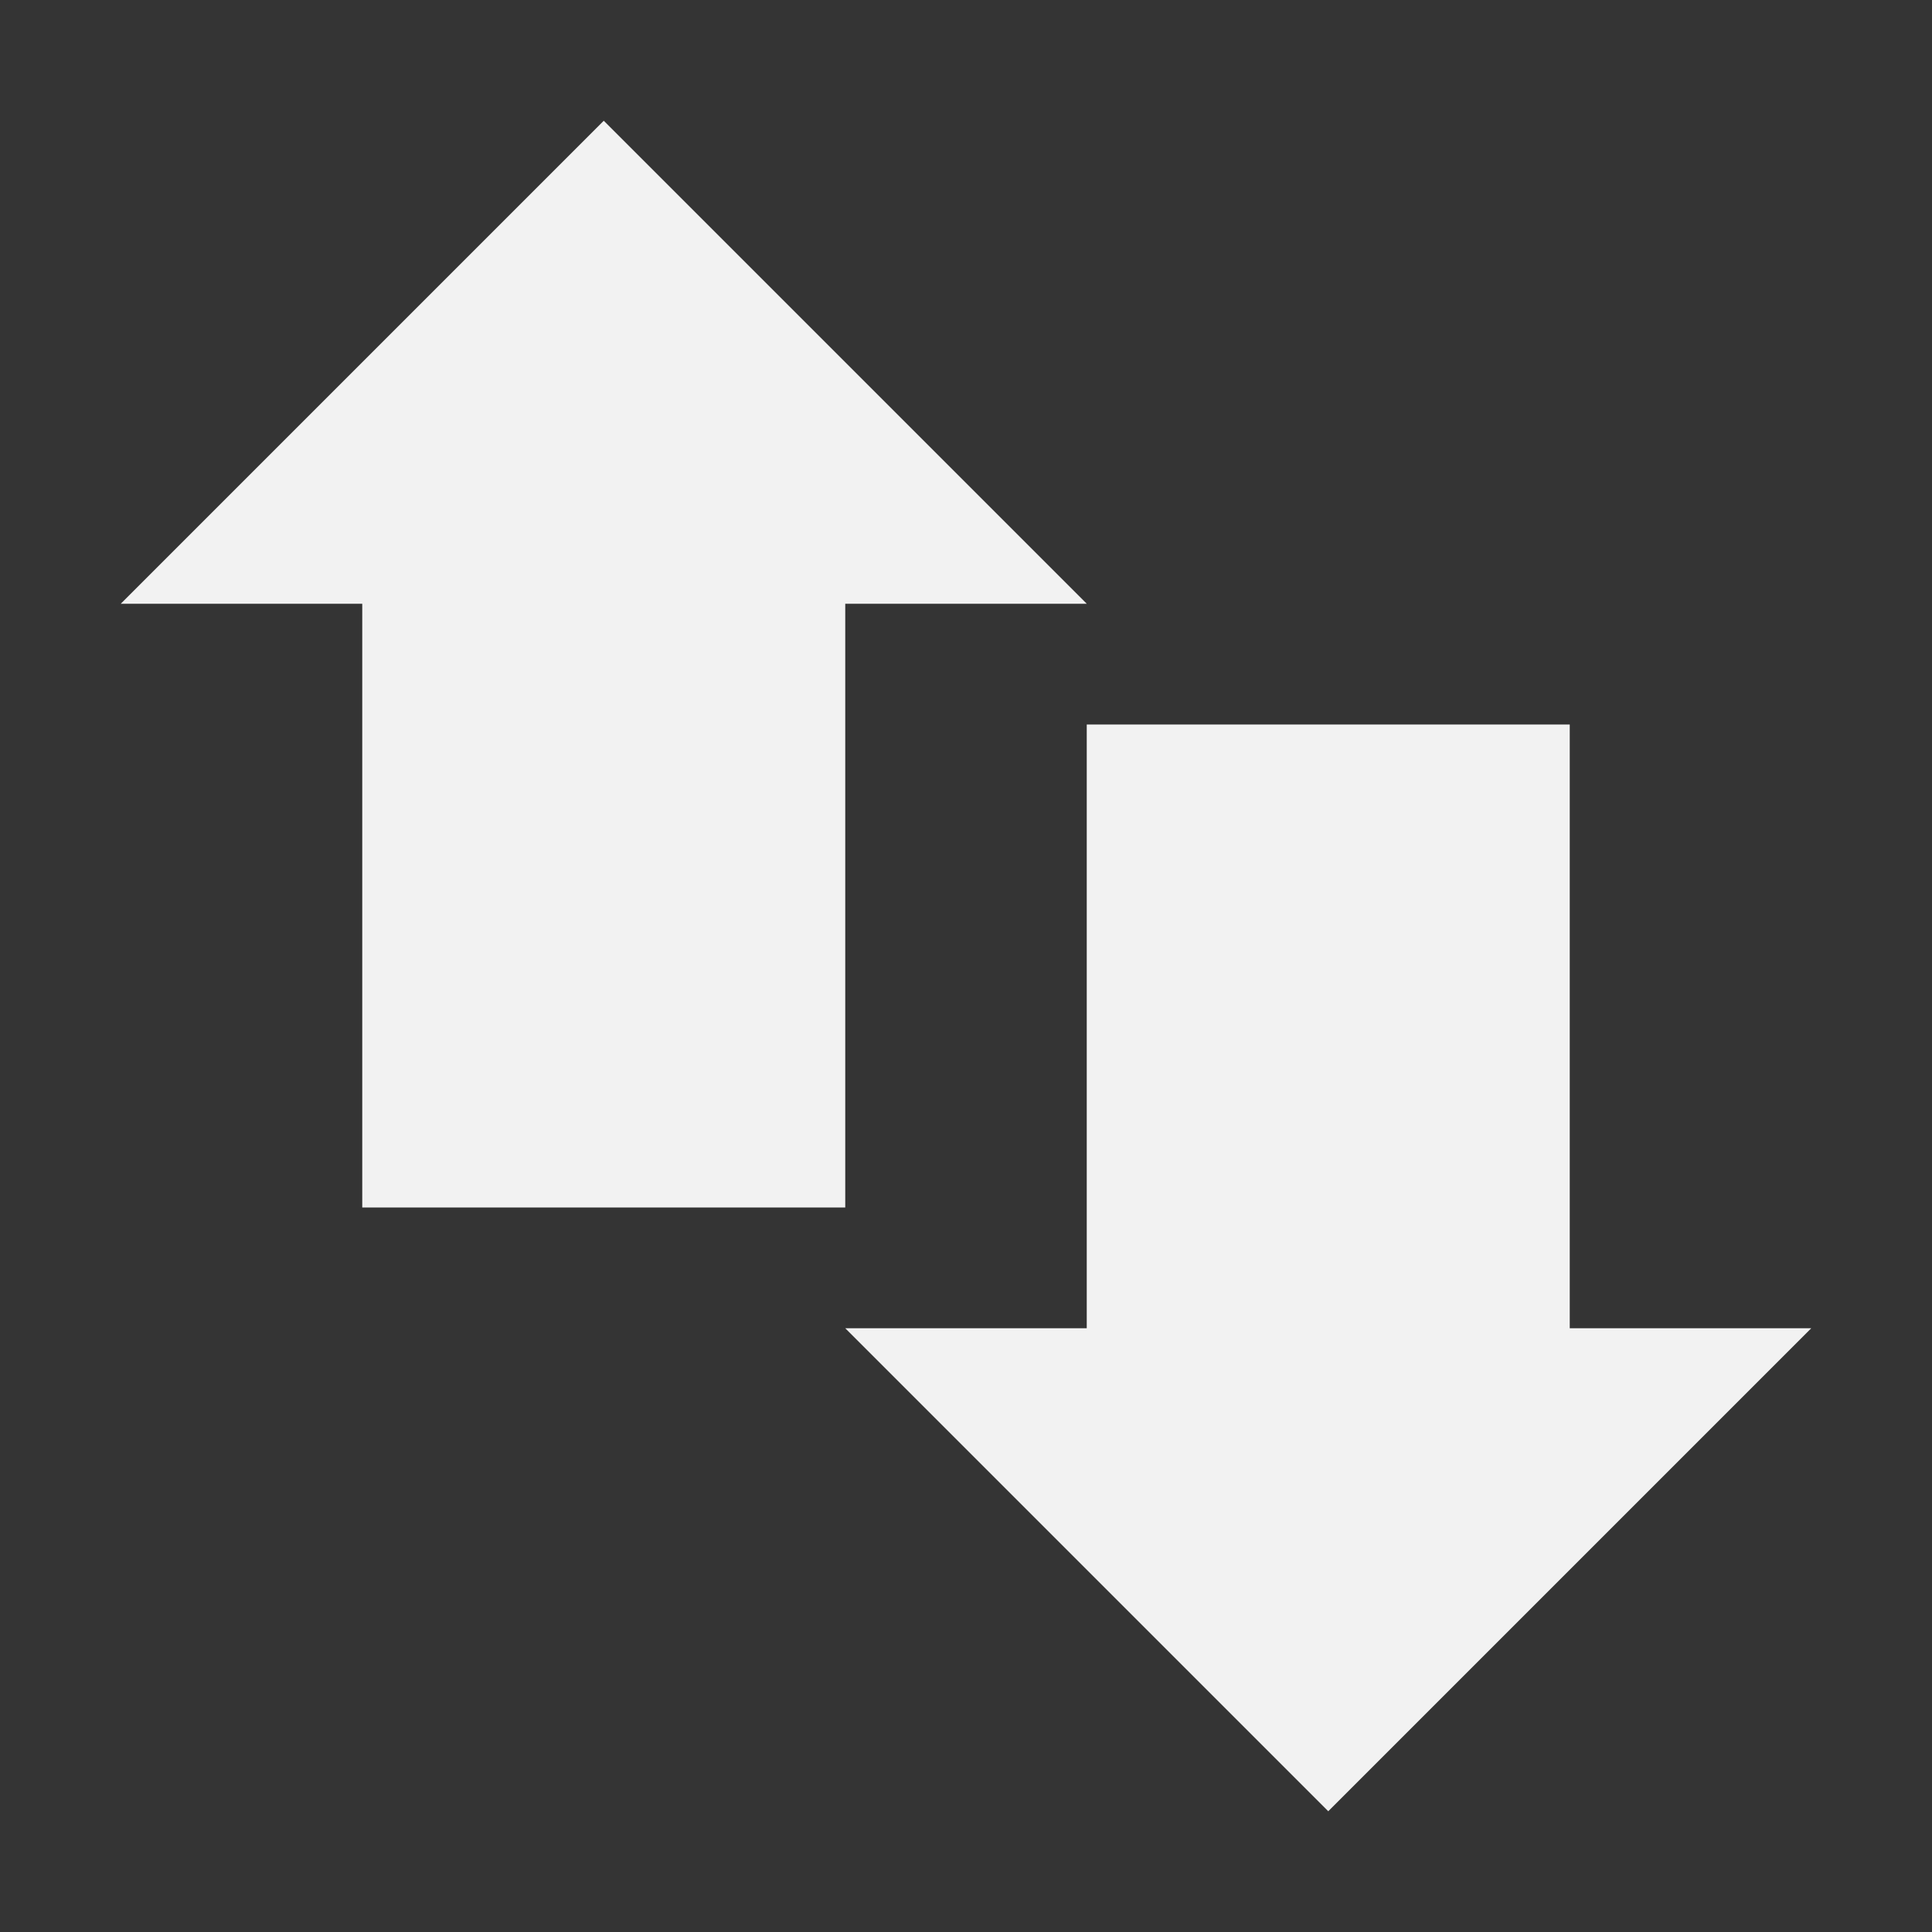 <svg viewBox='0 0 16 16' xmlns='http://www.w3.org/2000/svg'><rect x="0" y="0" width="16" height="16" fill="#333333" stroke="none"/><g transform='translate(-301 -57)'><path color='#bebebe' d='M301 57h16v16h-16z' fill='gray' fill-opacity='.01'/><rect color='#bebebe' fill='#f2f2f2' height='6' ry='0' width='4' x='304' y='61'/><rect color='#bebebe' fill='#f2f2f2' height='6' ry='0' width='4' x='310' y='63'/><path d='M302 62h8l-4-4z' fill='#f2f2f2'/><path d='M316 68h-8l4 4z' fill='#f2f2f2'/></g></svg>
